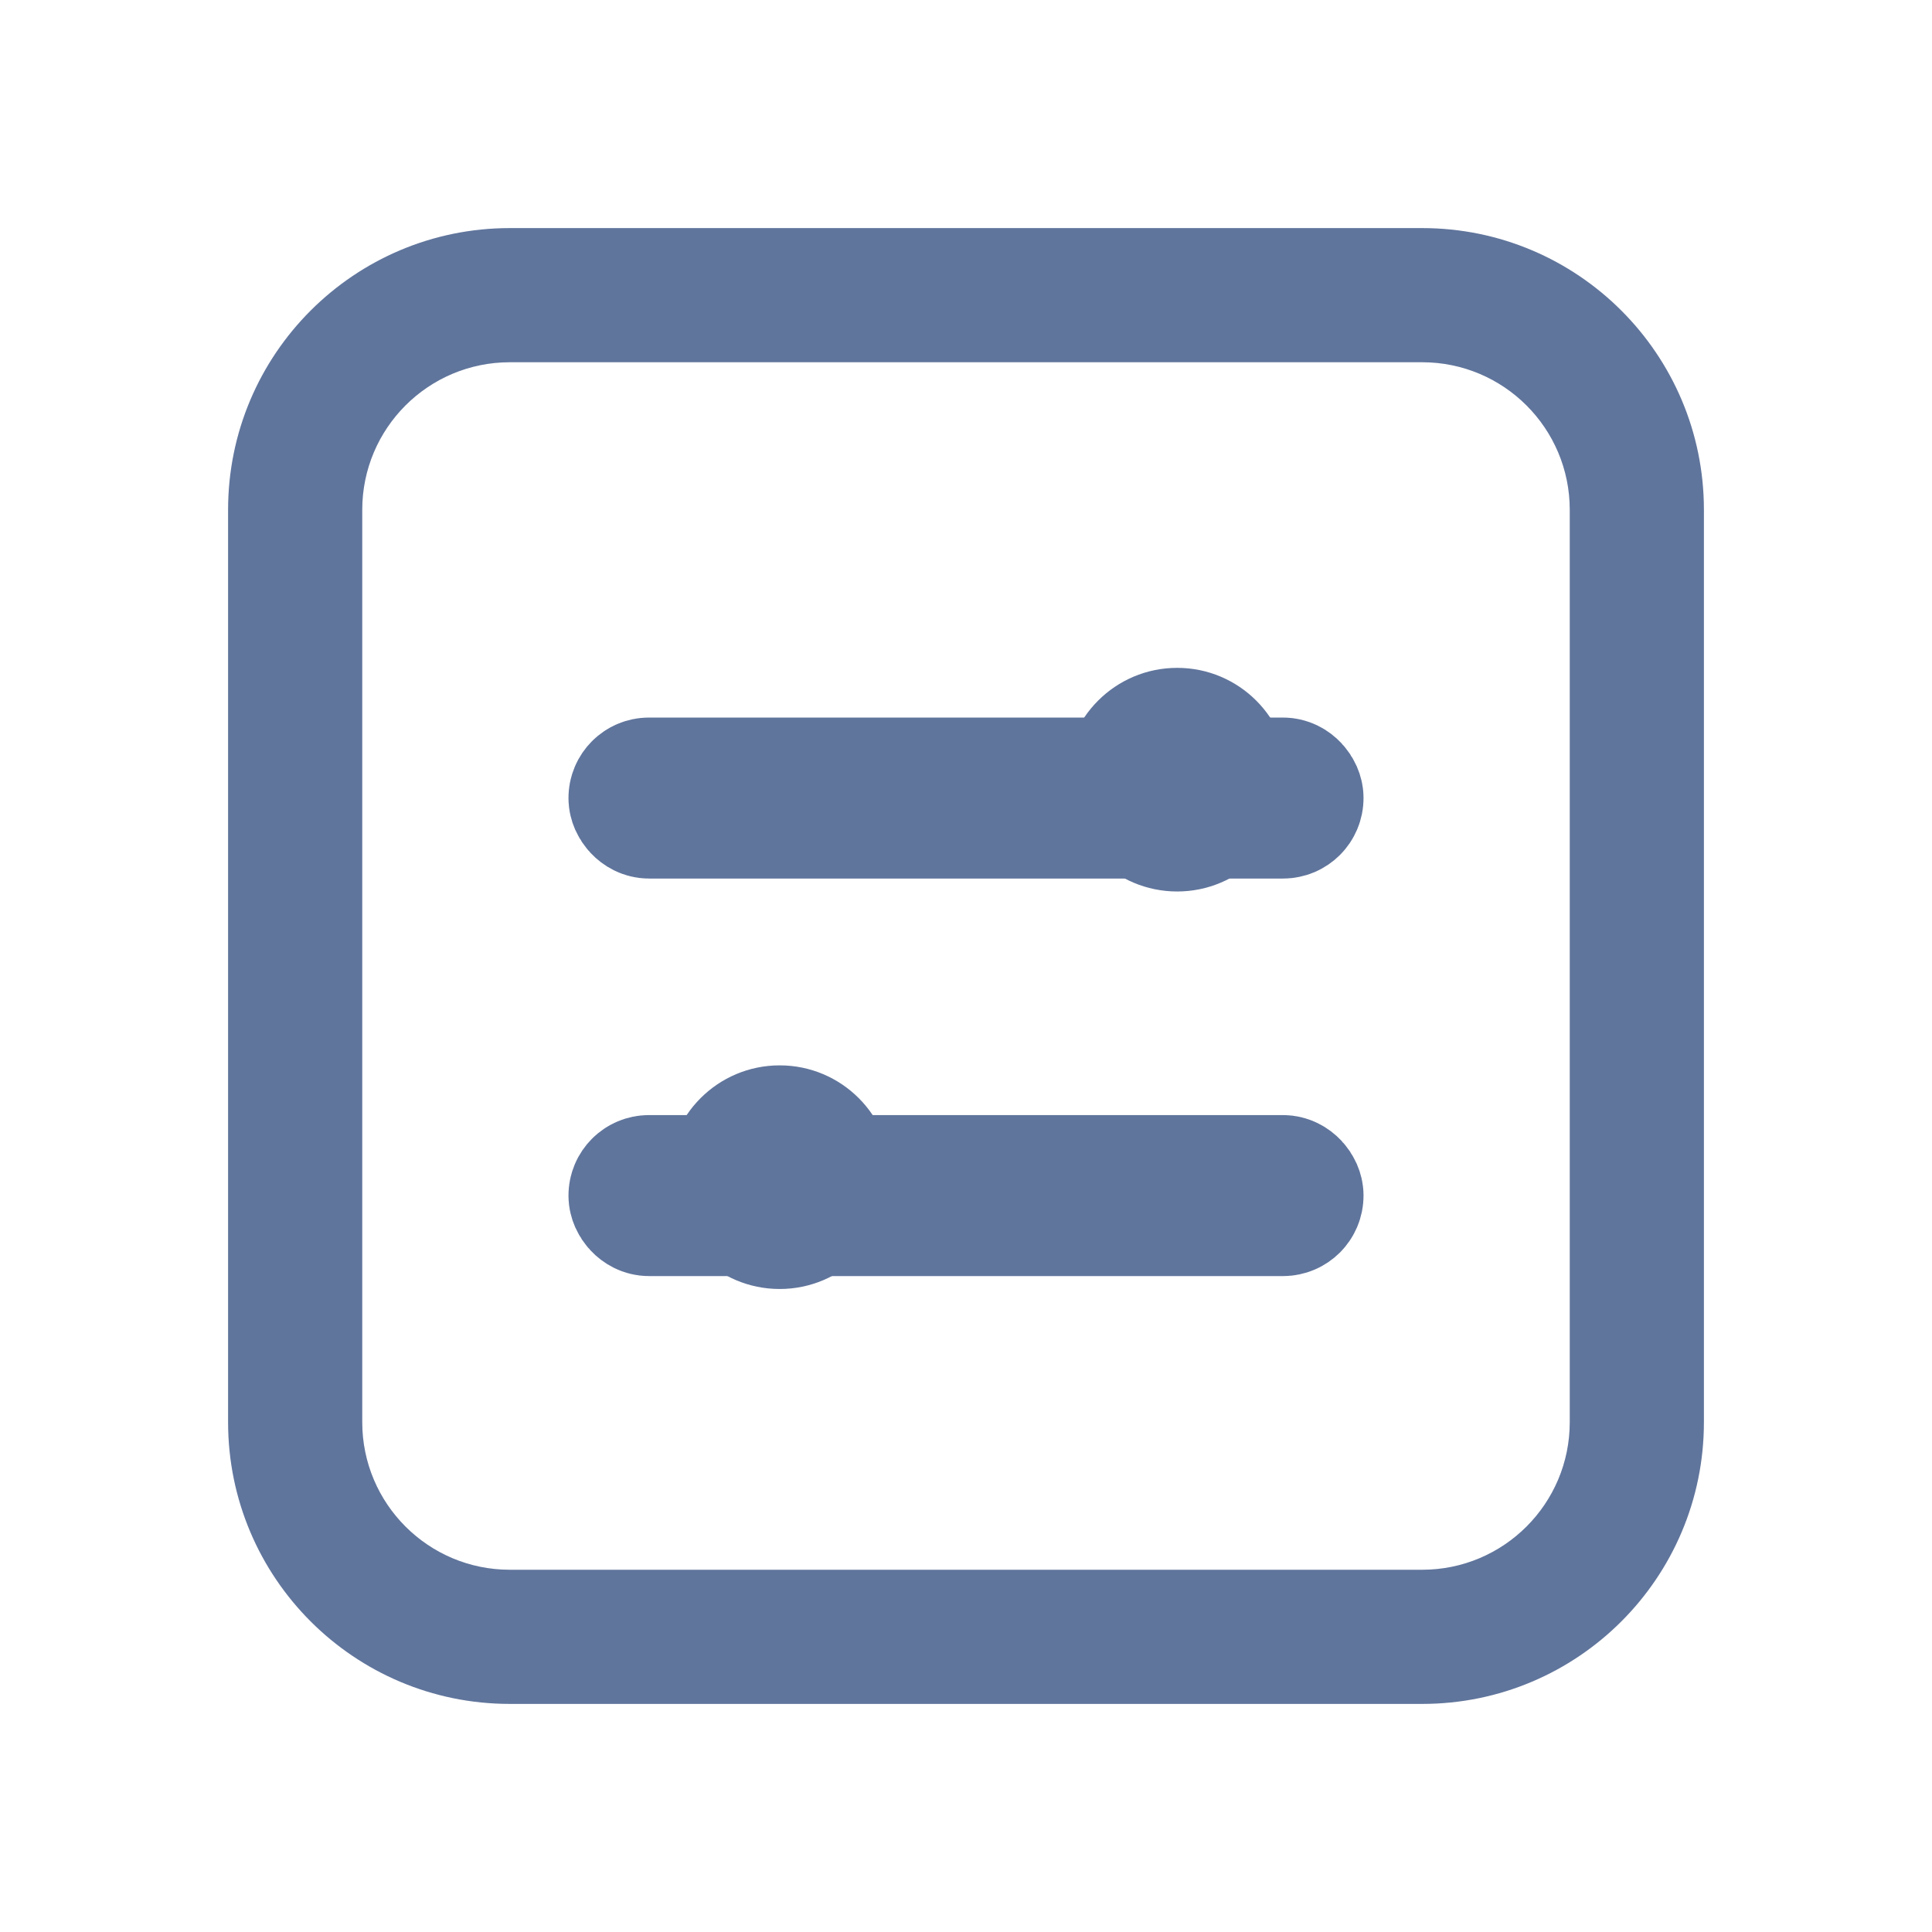 <?xml version="1.0" encoding="UTF-8"?>
<svg width="72px" height="72px" viewBox="0 0 72 72" version="1.1" xmlns="http://www.w3.org/2000/svg" xmlns:xlink="http://www.w3.org/1999/xlink">
    <title>作业调度备份</title>
    <g id="作业调度备份" stroke="none" stroke-width="1" fill="none" fill-rule="evenodd">
        <rect id="矩形" stroke="#60759C" stroke-width="5" fill="#D8D8D8" x="23.685" y="29.241" width="24.63" height="1" rx="0.5"></rect>
        <circle id="椭圆形" fill="#60759C" cx="43.87" cy="29.056" r="4.167"></circle>
        <rect id="矩形备份" stroke="#60759C" stroke-width="5" fill="#D8D8D8" x="23.685" y="44.056" width="24.63" height="1" rx="0.5"></rect>
        <circle id="椭圆形备份" fill="#60759C" cx="29.056" cy="43.87" r="4.167"></circle>
        <path d="M53,8.5 L19,8.5 C13.201,8.5 8.5,13.201 8.5,19 L8.5,53 C8.5,58.799 13.201,63.5 19,63.5 L53,63.5 C58.799,63.5 63.5,58.799 63.5,53 L63.5,19 C63.5,13.201 58.799,8.5 53,8.5 Z M19,13.5 L53,13.5 C56.038,13.5 58.5,15.962 58.5,19 L58.5,53 C58.5,56.038 56.038,58.5 53,58.5 L19,58.5 C15.962,58.5 13.5,56.038 13.5,53 L13.5,19 C13.5,15.962 15.962,13.5 19,13.5 Z" id="Rectangle-5" fill="#60759C" fill-rule="nonzero"></path>
    </g>
</svg>